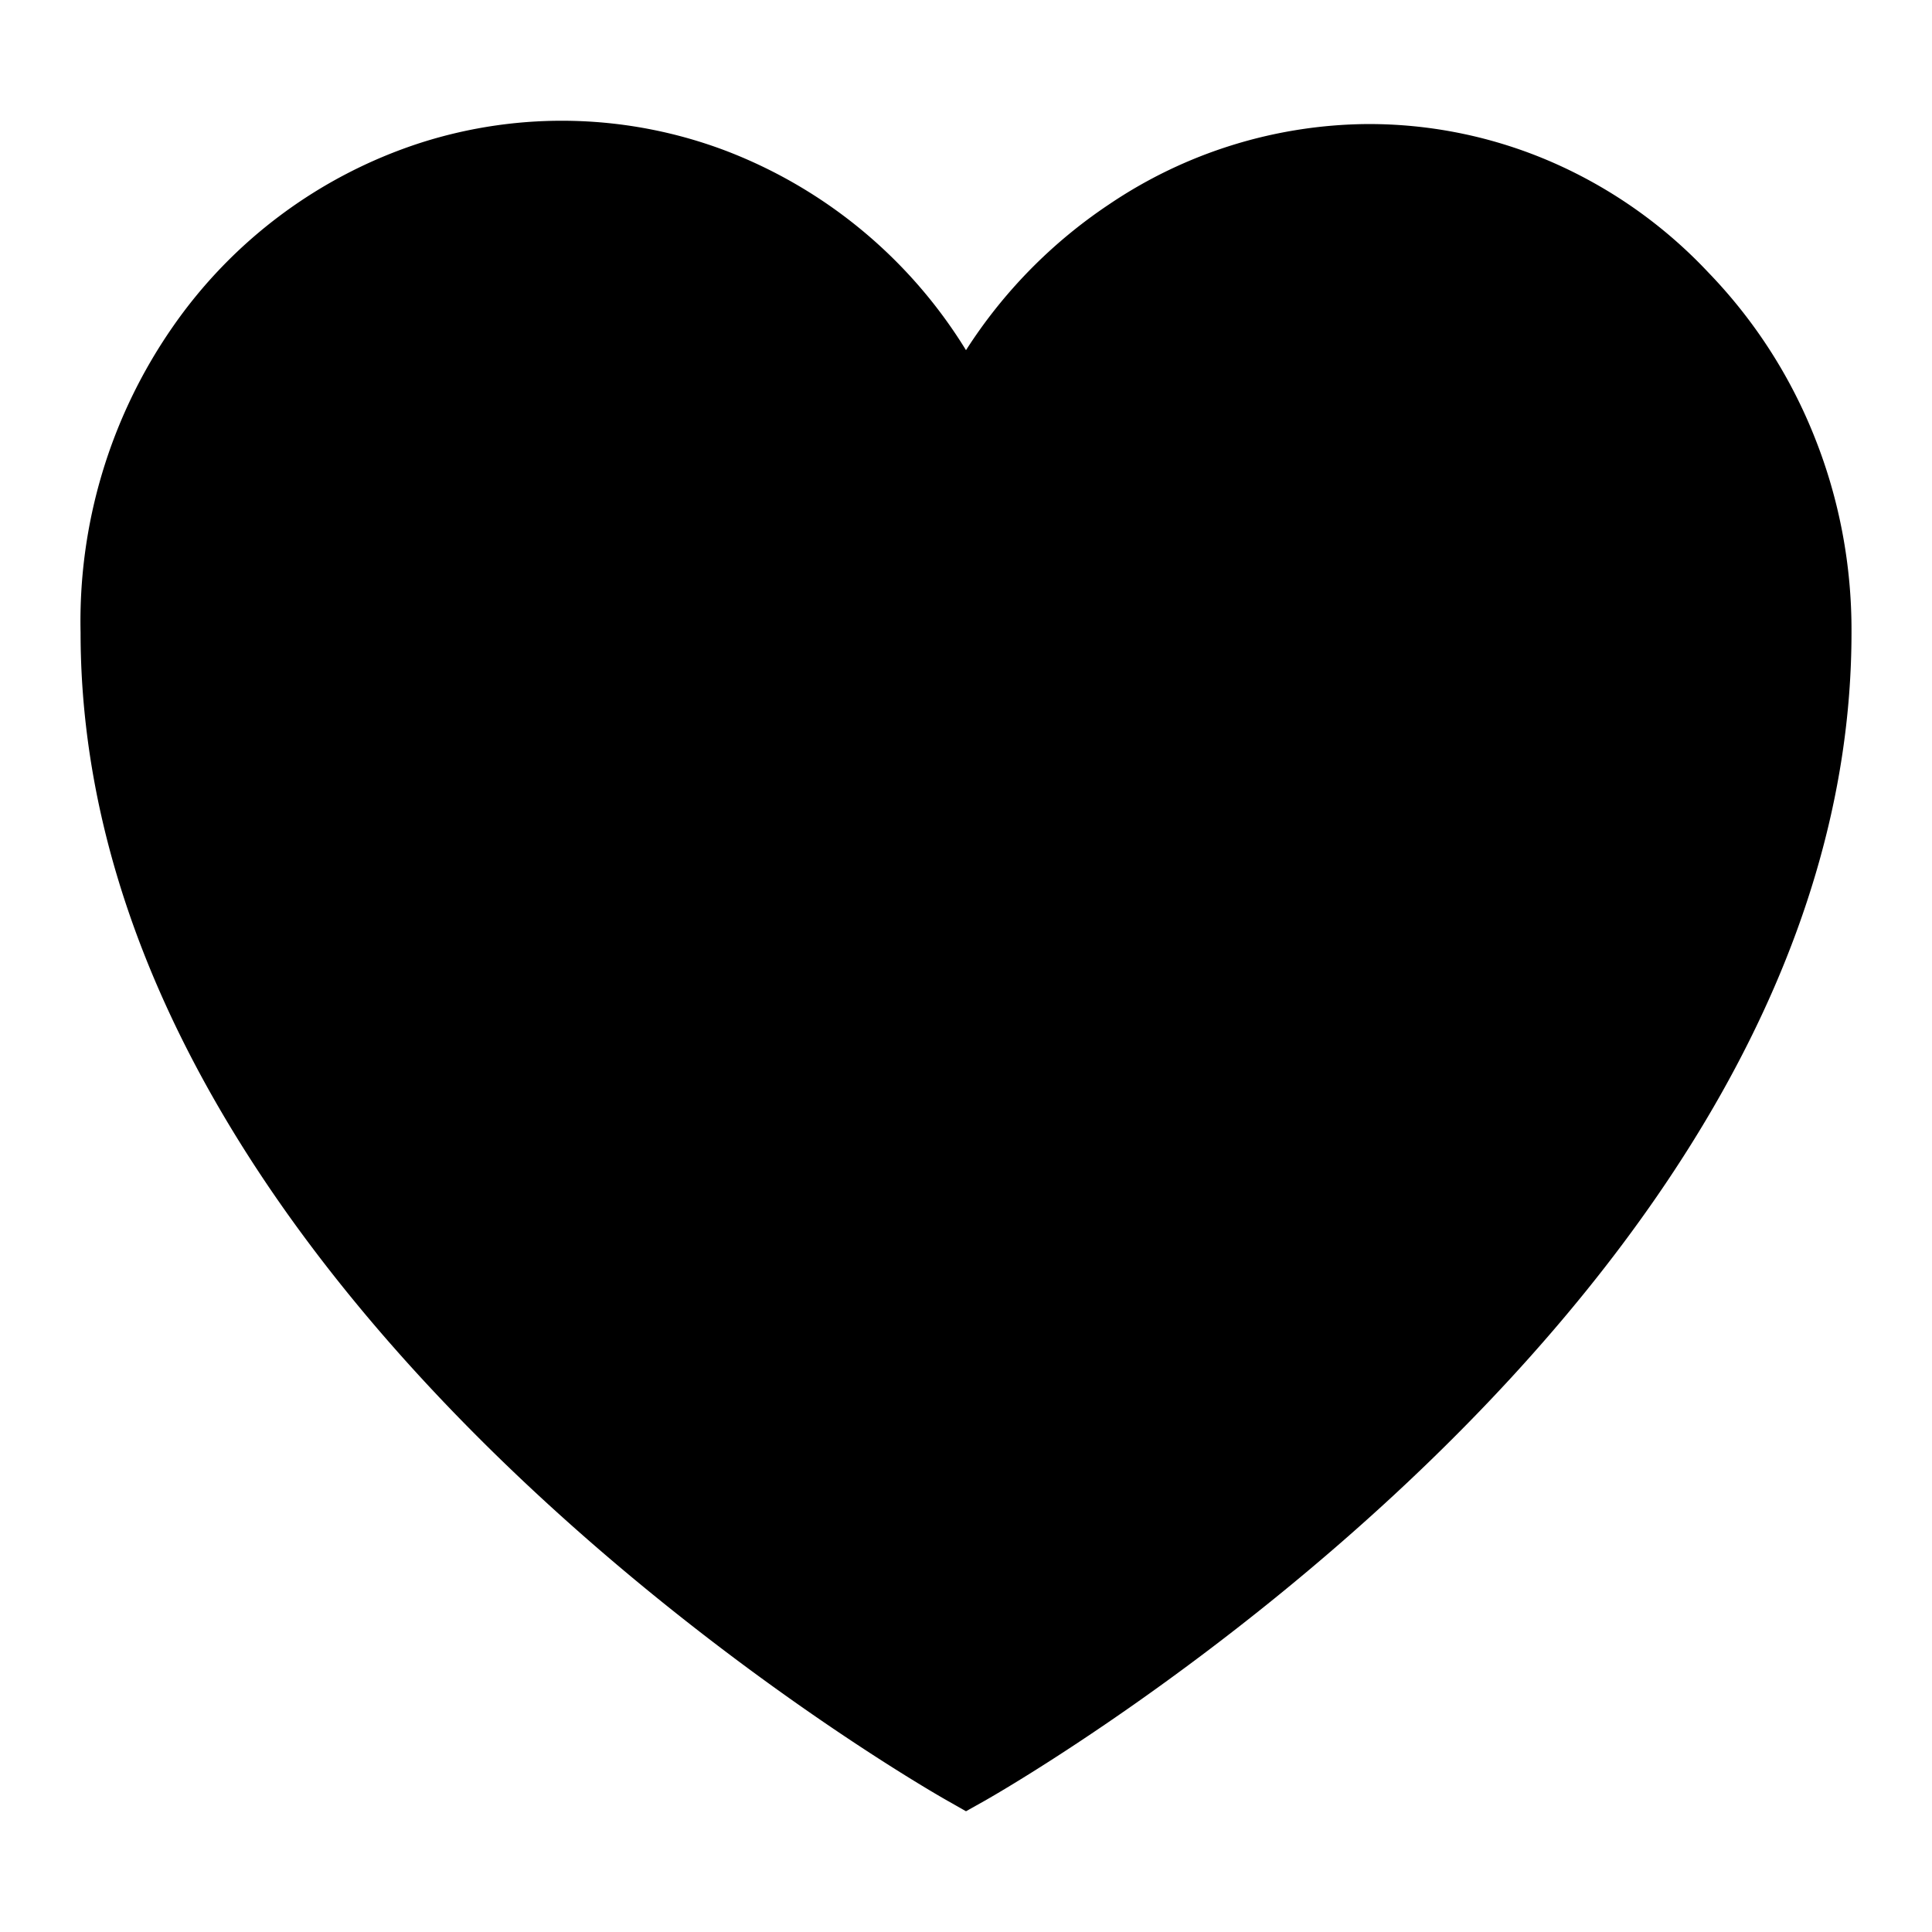 <?xml version="1.0" encoding="utf-8"?><svg xmlns="http://www.w3.org/2000/svg" width="24" height="24" viewBox="0 0 24 24"><path d="m12 22.5-.229-.13c-.44-.248-10.77-6.216-10.77-14.514a6.406 6.406 0 0 1 1.134-3.78 5.992 5.992 0 0 1 3.093-2.303 5.753 5.753 0 0 1 3.802.105A6.028 6.028 0 0 1 12 4.35a6.18 6.18 0 0 1 1.78-1.813 5.808 5.808 0 0 1 3.204-.996 5.698 5.698 0 0 1 2.297.474 5.895 5.895 0 0 1 1.94 1.369 6.268 6.268 0 0 1 1.322 2.05c.306.767.461 1.591.457 2.422 0 8.299-10.33 14.266-10.77 14.515L12 22.5Z"/></svg>